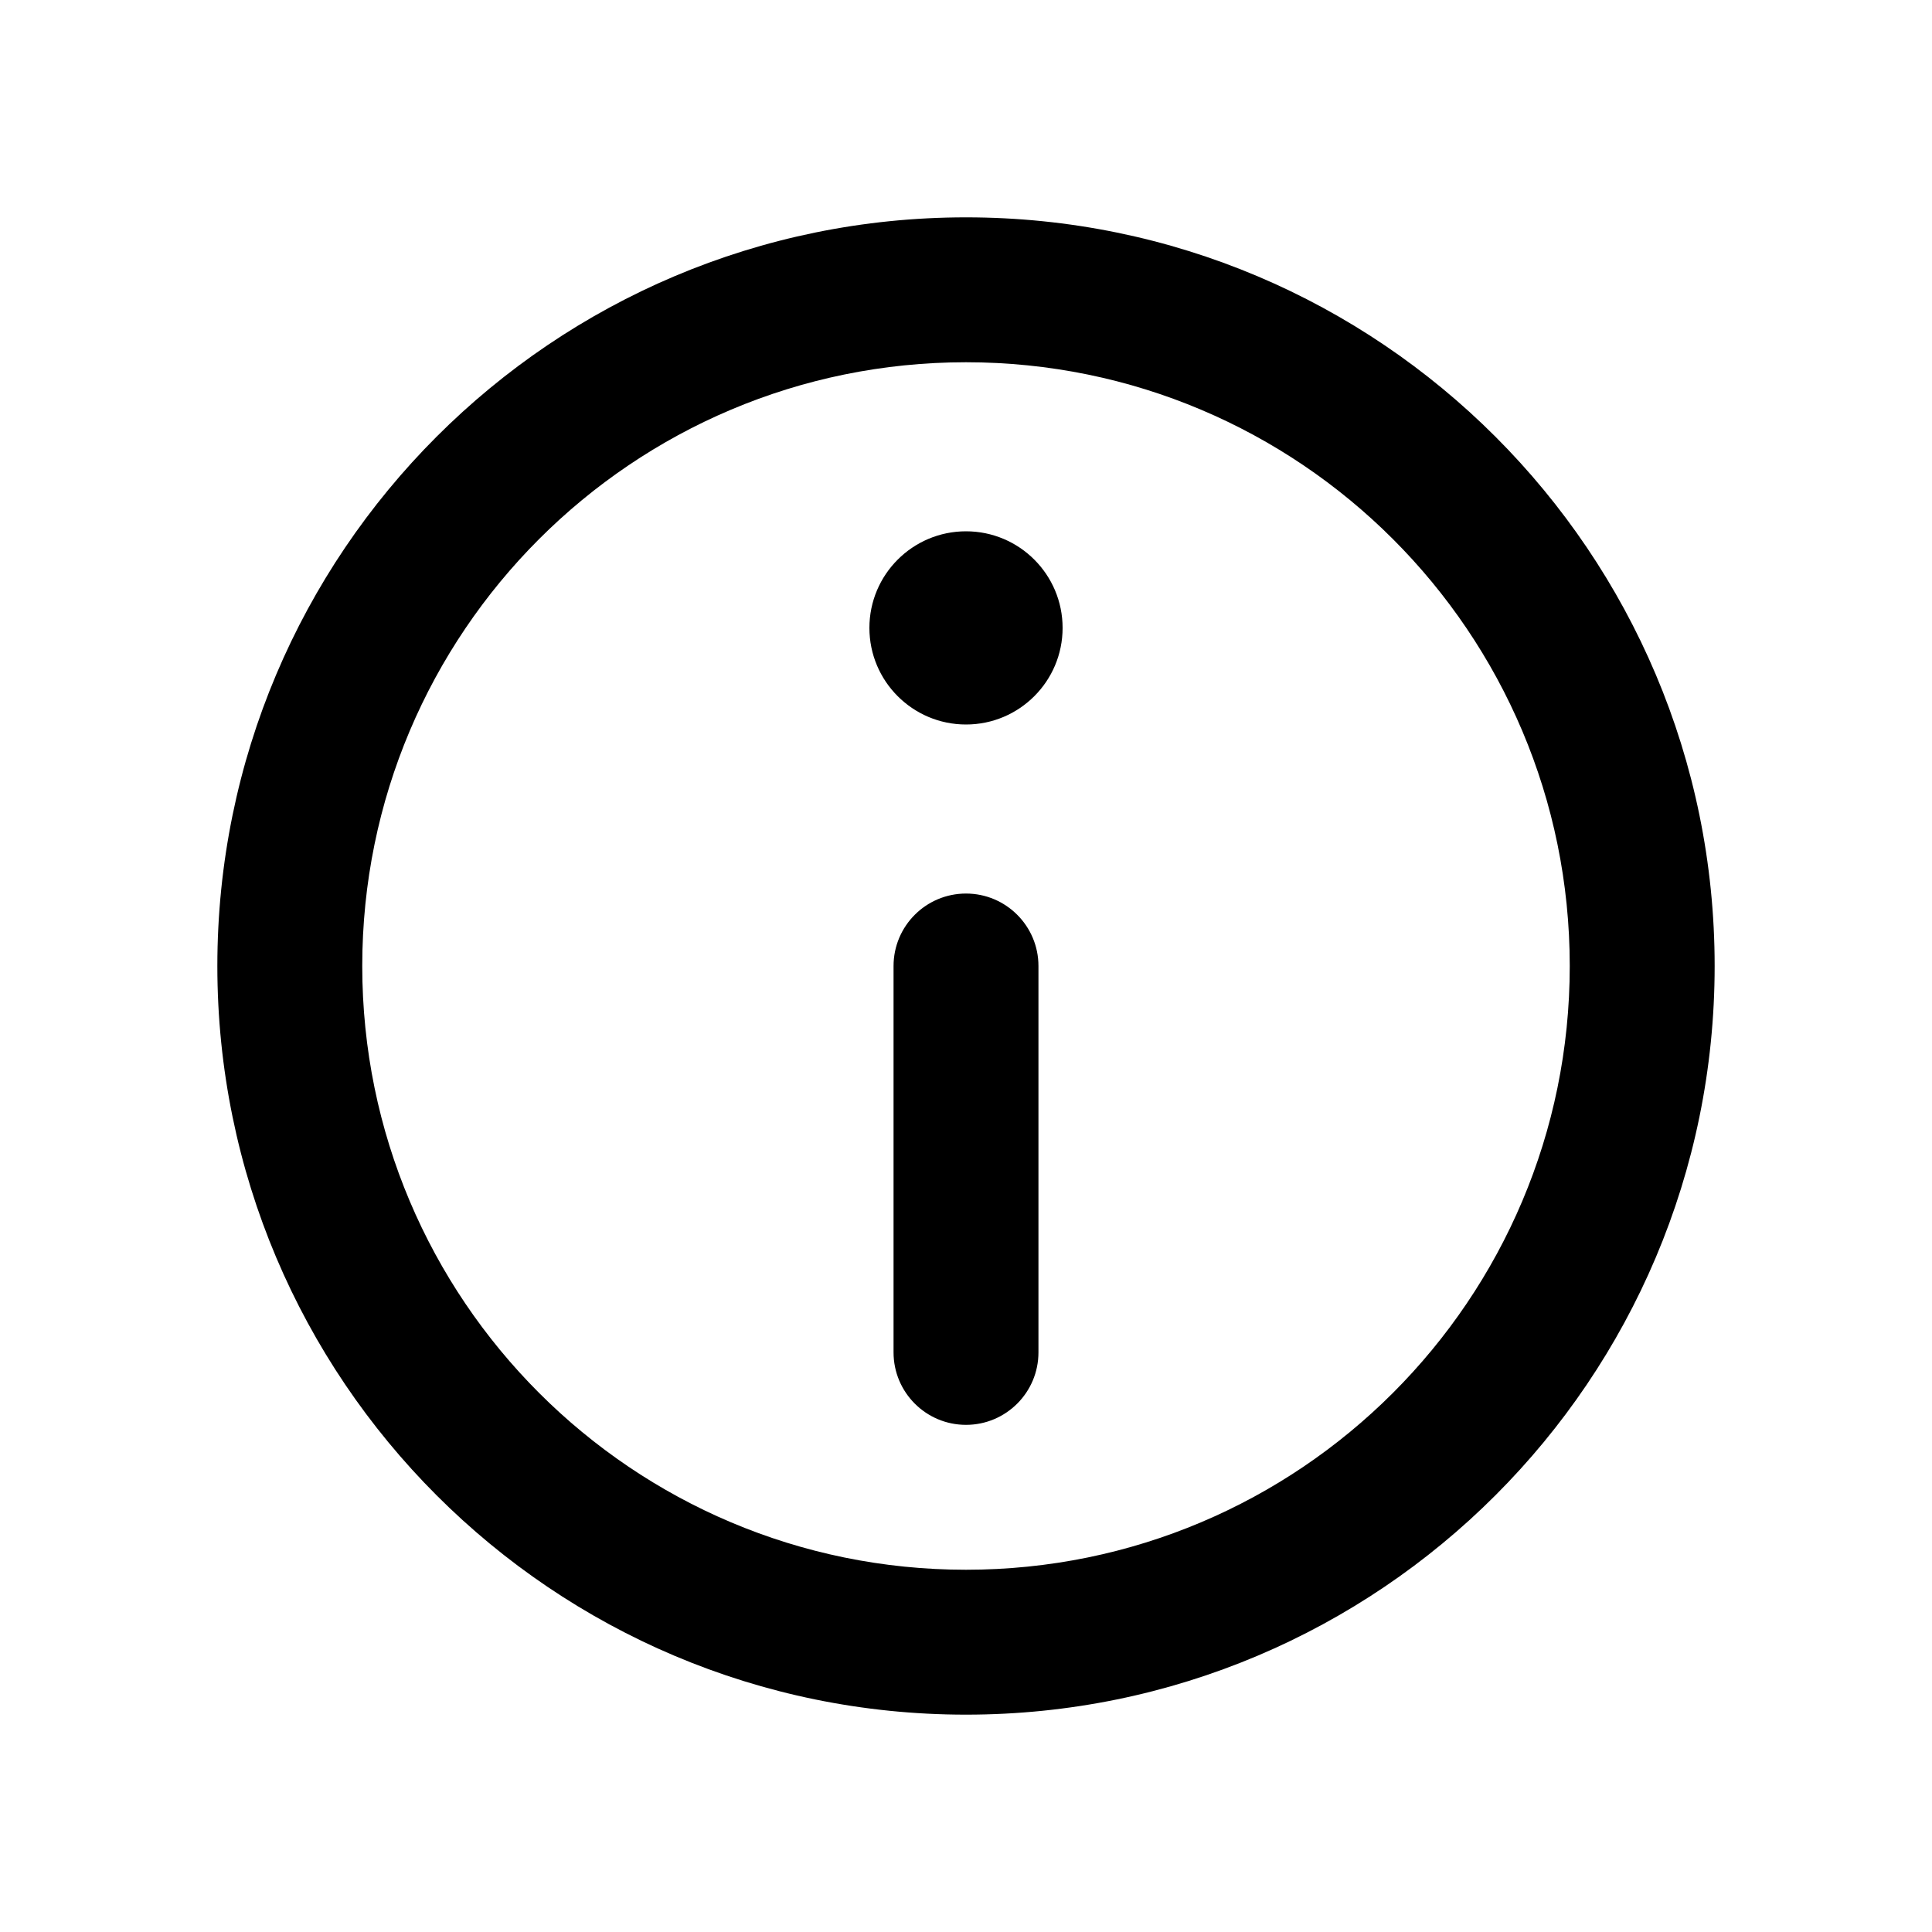 <svg width="20" height="20" viewBox="0 0 20 20" fill="none" xmlns="http://www.w3.org/2000/svg">
<g id="information-mark-circle">
<g id="Group">
<path id="Shape" fill-rule="evenodd" clip-rule="evenodd" d="M10 3.75C6.548 3.75 3.75 6.548 3.75 10C3.75 13.452 6.548 16.25 10 16.25C13.452 16.25 16.25 13.452 16.25 10C16.25 6.548 13.452 3.75 10 3.75ZM2.25 10C2.25 5.72 5.72 2.25 10 2.25C14.28 2.25 17.75 5.72 17.75 10C17.75 14.28 14.28 17.75 10 17.75C5.72 17.75 2.25 14.28 2.25 10ZM10 7.5C10.552 7.5 11 7.052 11 6.5C11 5.948 10.552 5.5 10 5.5C9.448 5.5 9 5.948 9 6.5C9 7.052 9.448 7.5 10 7.5ZM10.75 10C10.75 9.586 10.414 9.25 10 9.25C9.586 9.25 9.25 9.586 9.25 10V14C9.25 14.414 9.586 14.75 10 14.75C10.414 14.75 10.75 14.414 10.75 14V10Z" fill="currentColor"/>
</g>
</g>
</svg>
